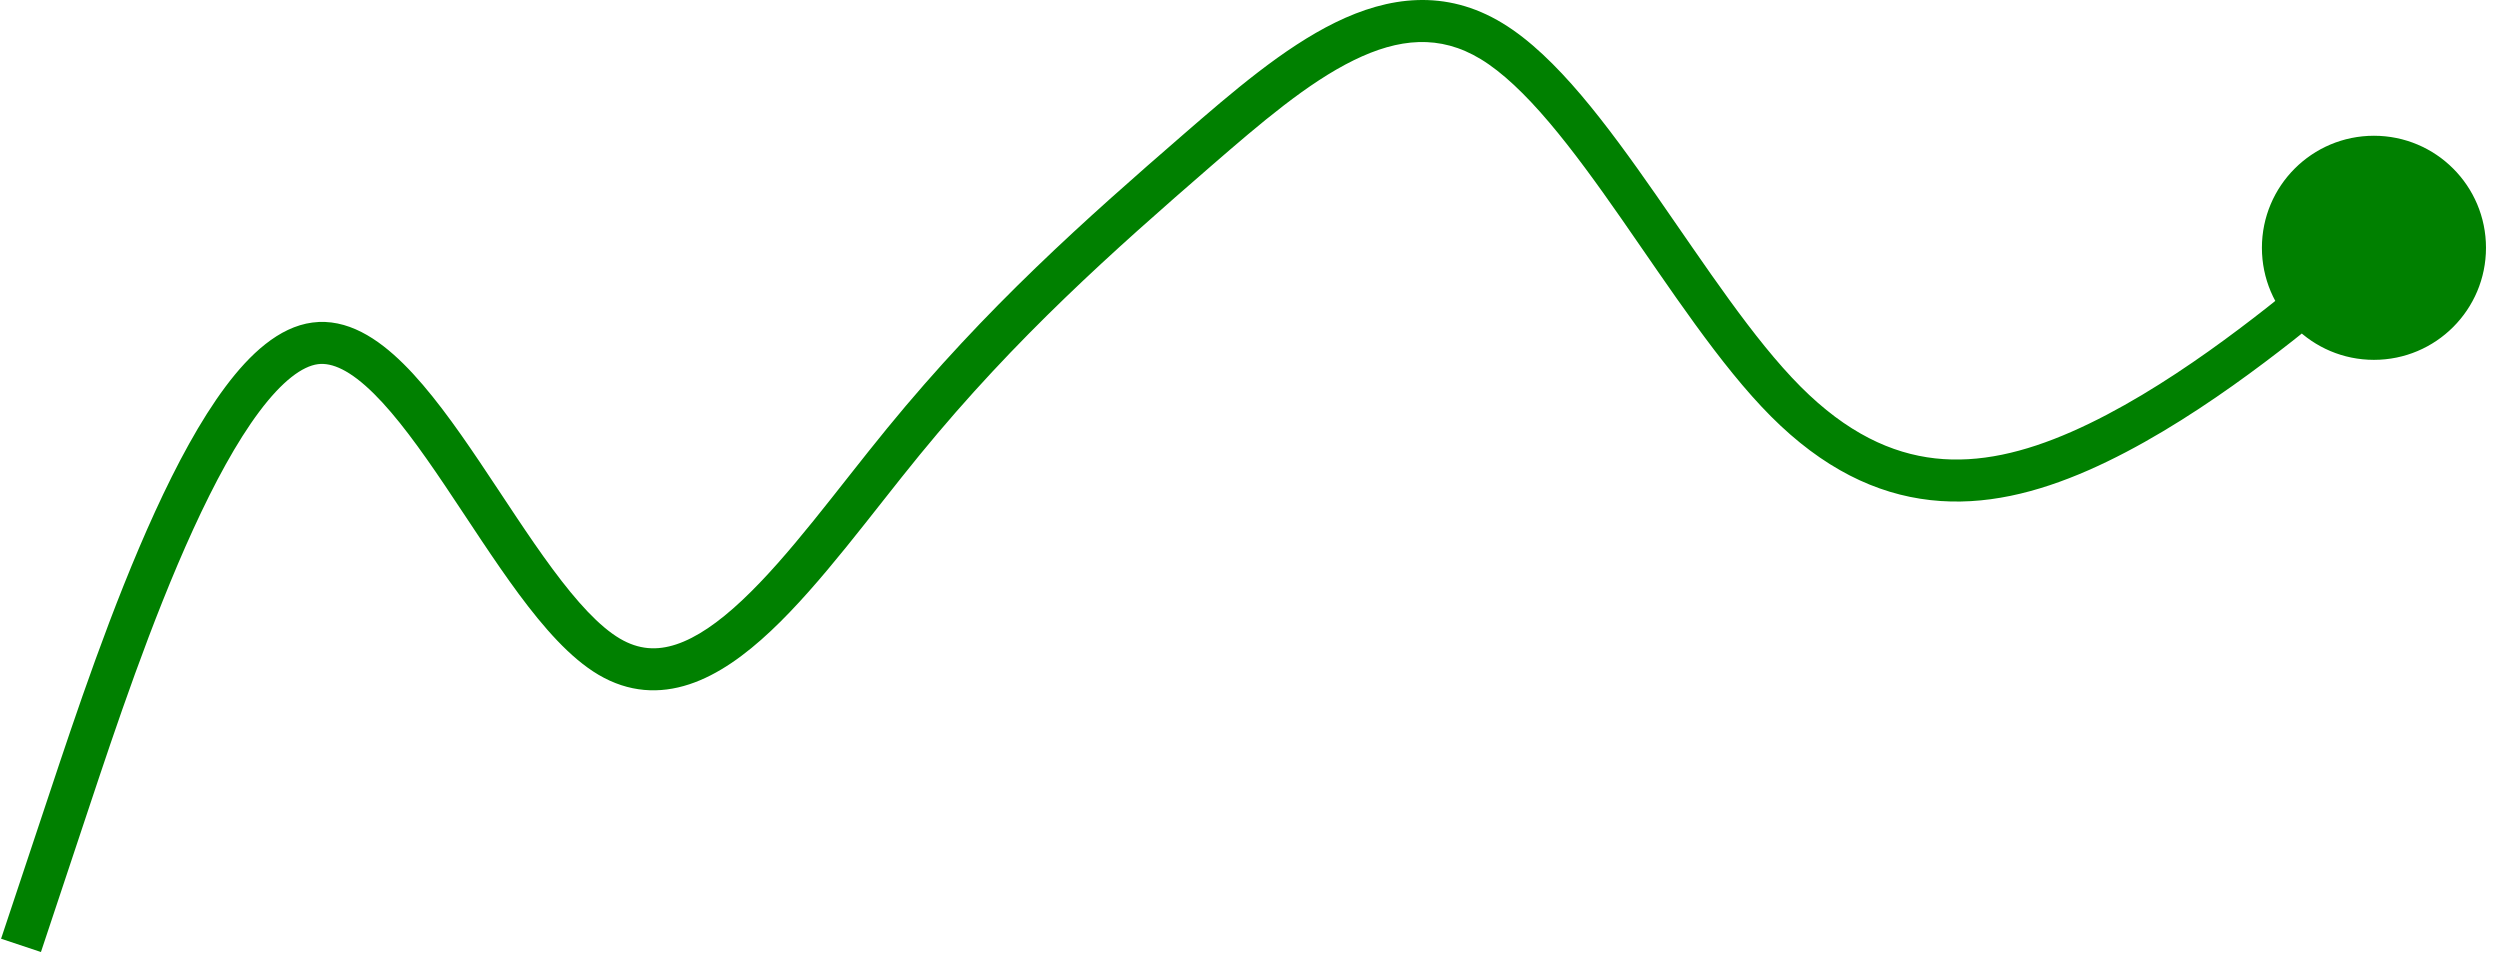 <svg width="119" height="46" viewBox="0 0 119 46" fill="none" xmlns="http://www.w3.org/2000/svg">
<path d="M110.667 13.703L111.3 14.477L110.667 13.703ZM107.667 11.795C107.667 8.85 110.054 6.462 113 6.462C115.946 6.462 118.333 8.85 118.333 11.795C118.333 14.741 115.946 17.129 113 17.129C110.054 17.129 107.667 14.741 107.667 11.795ZM0.051 44.684L2.385 37.675L4.282 38.306L1.949 45.316L0.051 44.684ZM2.385 37.675C3.548 34.179 5.314 28.87 7.382 24.354C8.415 22.099 9.543 19.996 10.736 18.402C11.889 16.861 13.271 15.564 14.869 15.353L15.131 17.335C14.396 17.433 13.444 18.121 12.337 19.601C11.269 21.028 10.21 22.984 9.201 25.187C7.186 29.588 5.452 34.793 4.282 38.306L2.385 37.675ZM14.869 15.353C16.523 15.134 17.992 16.118 19.203 17.316C20.448 18.548 21.664 20.25 22.829 21.98C24.018 23.744 25.154 25.535 26.304 27.087C27.463 28.653 28.529 29.821 29.508 30.398L28.492 32.121C27.138 31.323 25.87 29.861 24.696 28.277C23.512 26.678 22.315 24.796 21.171 23.098C20.003 21.365 18.885 19.815 17.797 18.738C16.675 17.628 15.81 17.246 15.131 17.335L14.869 15.353ZM29.508 30.398C30.406 30.927 31.27 30.976 32.187 30.673C33.151 30.355 34.192 29.638 35.316 28.583C37.585 26.453 39.828 23.322 42.226 20.39L43.774 21.657C41.505 24.43 39.081 27.792 36.684 30.041C35.475 31.177 34.182 32.121 32.813 32.572C31.396 33.04 29.927 32.967 28.492 32.121L29.508 30.398ZM42.226 20.39C46.951 14.614 51.674 10.438 56.345 6.386L57.655 7.897C52.993 11.942 48.382 16.023 43.774 21.657L42.226 20.39ZM56.345 6.386C58.653 4.384 61.087 2.284 63.56 1.071C66.088 -0.168 68.802 -0.547 71.519 1.103L70.481 2.813C68.531 1.629 66.579 1.818 64.44 2.867C62.246 3.943 60.014 5.851 57.655 7.897L56.345 6.386ZM71.519 1.103C72.821 1.894 74.07 3.122 75.263 4.527C76.462 5.941 77.651 7.59 78.82 9.268C81.192 12.672 83.456 16.142 85.708 18.402L84.292 19.814C81.878 17.392 79.474 13.704 77.18 10.412C76.016 8.741 74.871 7.158 73.737 5.821C72.597 4.477 71.512 3.439 70.481 2.813L71.519 1.103ZM85.708 18.402C87.908 20.609 90.039 21.586 92.111 21.818C94.205 22.052 96.354 21.539 98.599 20.555L99.401 22.387C96.979 23.448 94.461 24.094 91.889 23.805C89.294 23.515 86.758 22.288 84.292 19.814L85.708 18.402ZM98.599 20.555C103.119 18.575 107.683 14.851 110.034 12.929L111.3 14.477C108.984 16.371 104.214 20.279 99.401 22.387L98.599 20.555ZM110.034 12.929L112.367 11.021L113.633 12.57L111.3 14.477L110.034 12.929Z" fill="#008000"/>
</svg>
